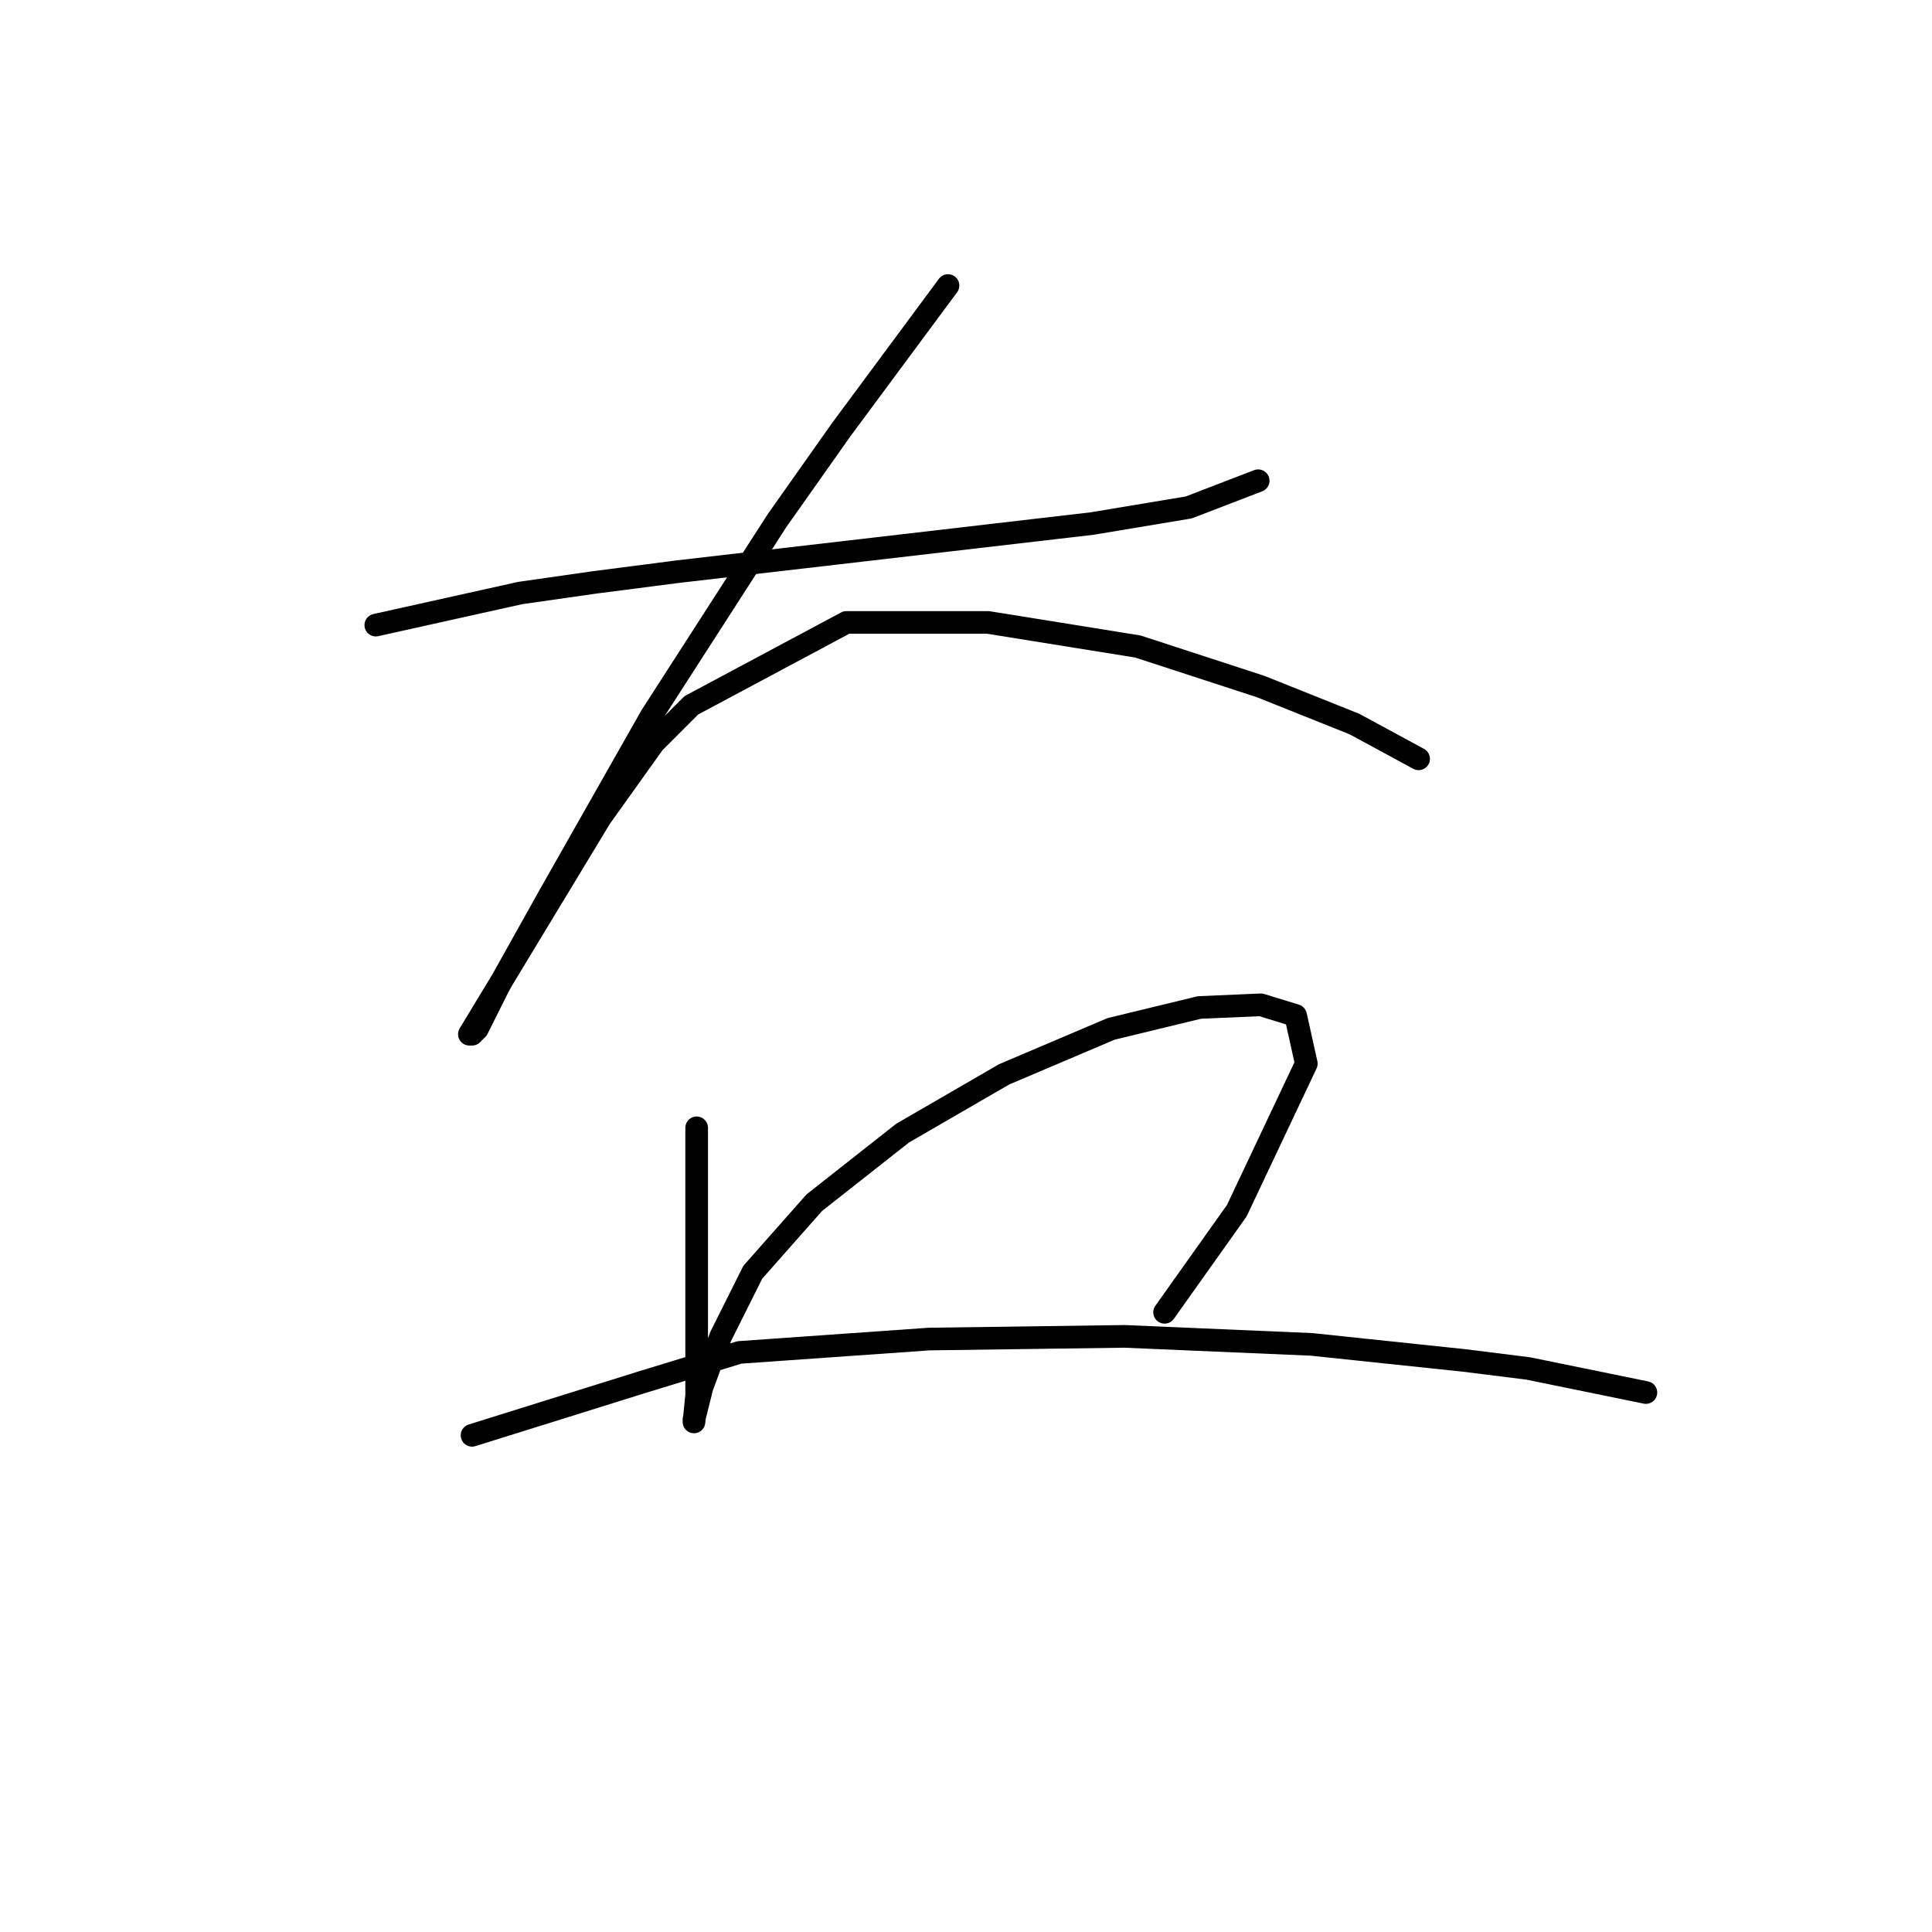 <?xml version="1.0" standalone="no"?>
    <svg width="256" height="256" xmlns="http://www.w3.org/2000/svg" version="1.1">
    <polyline stroke="black" stroke-width="3" stroke-linecap="round" fill="transparent" stroke-linejoin="round" points="49.795 82.831 59.361 80.705 68.927 78.58 78.848 77.162 89.831 75.745 114.278 72.911 144.749 69.368 157.504 67.242 166.715 63.699 166.715 63.699 " />
        <polyline stroke="black" stroke-width="3" stroke-linecap="round" fill="transparent" stroke-linejoin="round" points="125.616 37.835 118.53 47.401 111.444 56.967 102.941 69.013 86.288 94.878 72.825 118.616 66.093 130.662 63.258 136.331 62.55 137.04 62.195 137.04 79.556 108.341 86.643 98.421 91.603 93.46 112.152 82.477 130.931 82.477 150.772 85.666 167.07 90.98 179.47 95.941 187.974 100.547 187.974 100.547 " />
        <polyline stroke="black" stroke-width="3" stroke-linecap="round" fill="transparent" stroke-linejoin="round" points="92.311 149.441 92.311 156.527 92.311 163.613 92.311 170.345 92.311 184.871 91.957 188.414 91.957 188.06 93.02 183.808 95.5 177.076 99.752 168.573 107.901 159.361 119.593 150.149 133.056 142.354 147.229 136.331 158.921 133.497 167.07 133.143 171.676 134.56 173.093 140.937 163.881 160.424 154.315 173.888 154.315 173.888 " />
        <polyline stroke="black" stroke-width="3" stroke-linecap="round" fill="transparent" stroke-linejoin="round" points="62.55 190.186 73.888 186.643 85.225 183.1 97.98 179.202 123.136 177.431 149 177.076 173.802 178.139 193.997 180.265 202.5 181.328 218.09 184.517 218.09 184.517 " />
        </svg>